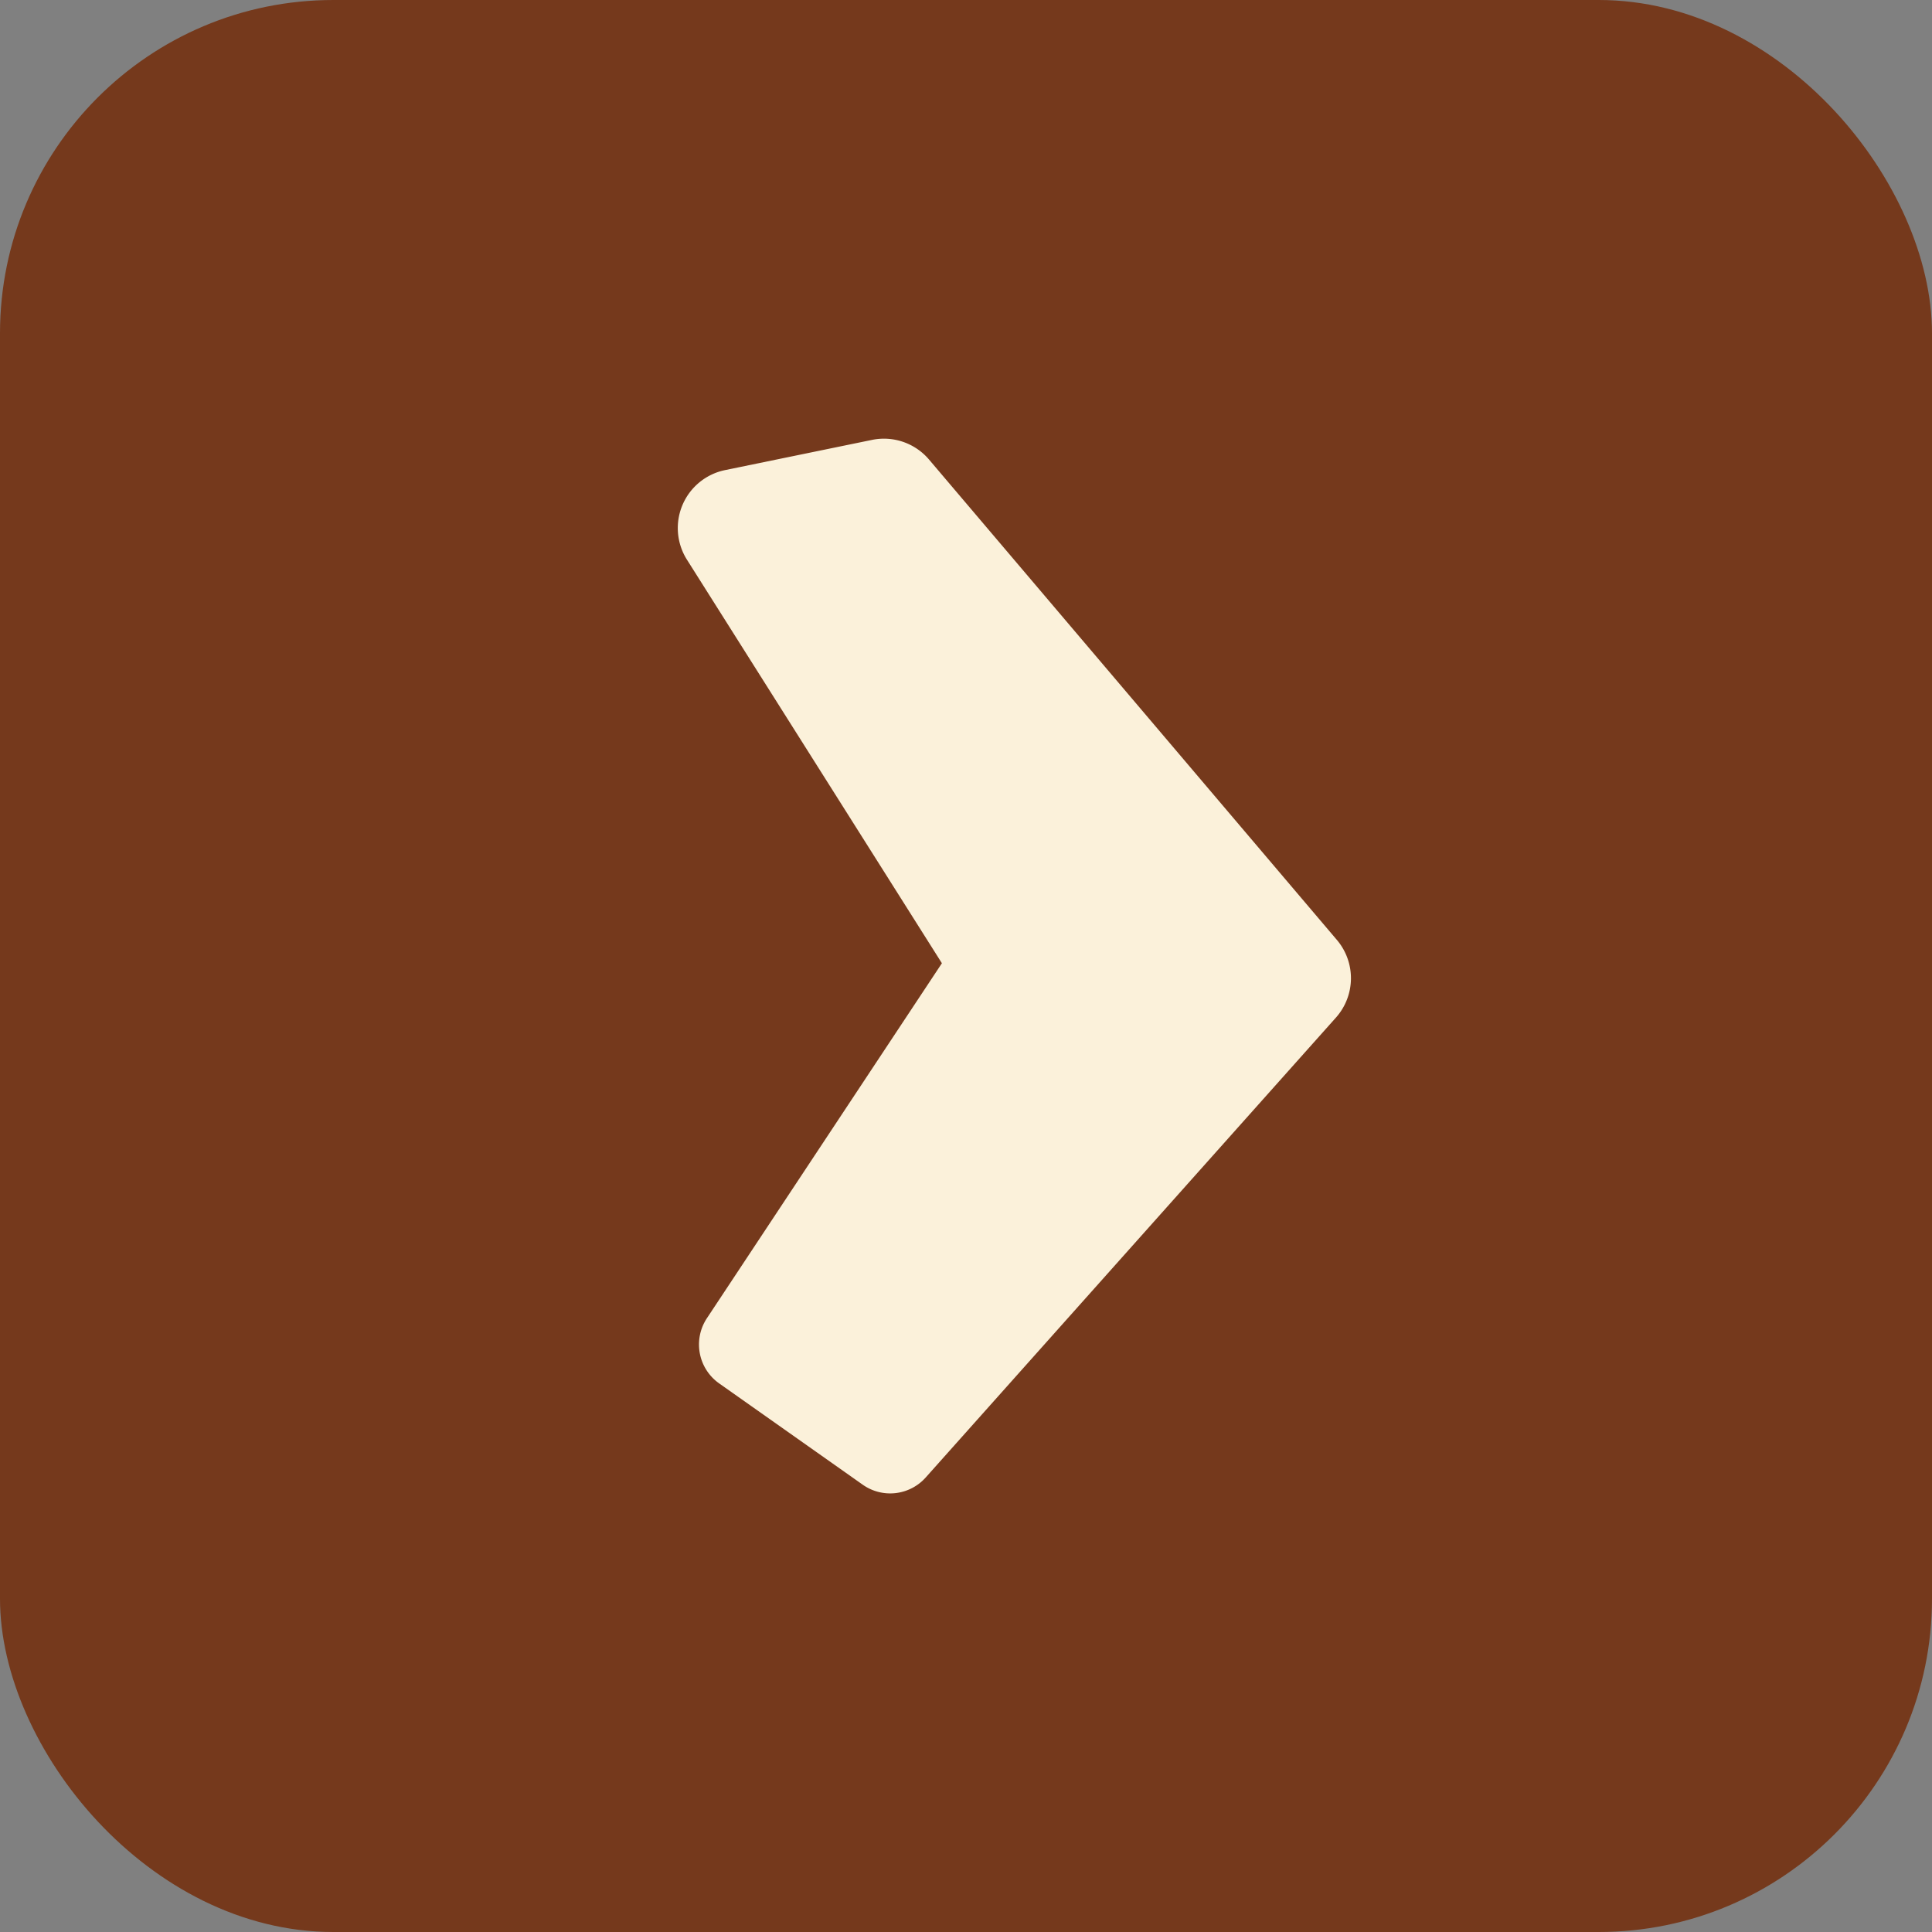 <svg id="Group_27355" data-name="Group 27355" xmlns="http://www.w3.org/2000/svg" xmlns:xlink="http://www.w3.org/1999/xlink" width="40.58" height="40.58" viewBox="0 0 40.58 40.58">
  <rect x="0" y="0" width="40.58" height="40.58" fill="#808080" stroke="none"/>
  <defs>
    <clipPath id="clip-path">
      <rect id="Rectangle_1289" data-name="Rectangle 1289" width="14.138" height="22.154" fill="none"/>
    </clipPath>
  </defs>
  <g id="Group_27351" data-name="Group 27351" transform="translate(0 0)">
    <rect id="Rectangle_1280" data-name="Rectangle 1280" width="40.58" height="40.58" rx="7" fill="#75391c"/>
    <g id="Group_21069" data-name="Group 21069" transform="translate(14.236 9.214)">
      <g id="Group_21068" data-name="Group 21068" clip-path="url(#clip-path)">
        <path id="Path_39093" data-name="Path 39093" d="M.994.66,4.078.026a1.243,1.243,0,0,1,1.2.413l8.566,10.089a1.243,1.243,0,0,1-.02,1.632L5.207,21.82a1,1,0,0,1-1.322.151L.869,19.843a1,1,0,0,1-.257-1.369l4.936-7.456L.193,2.542A1.243,1.243,0,0,1,.994.66" transform="translate(0 0)" fill="#fbf1da"/>
      </g>
    </g>
  </g>
</svg>
